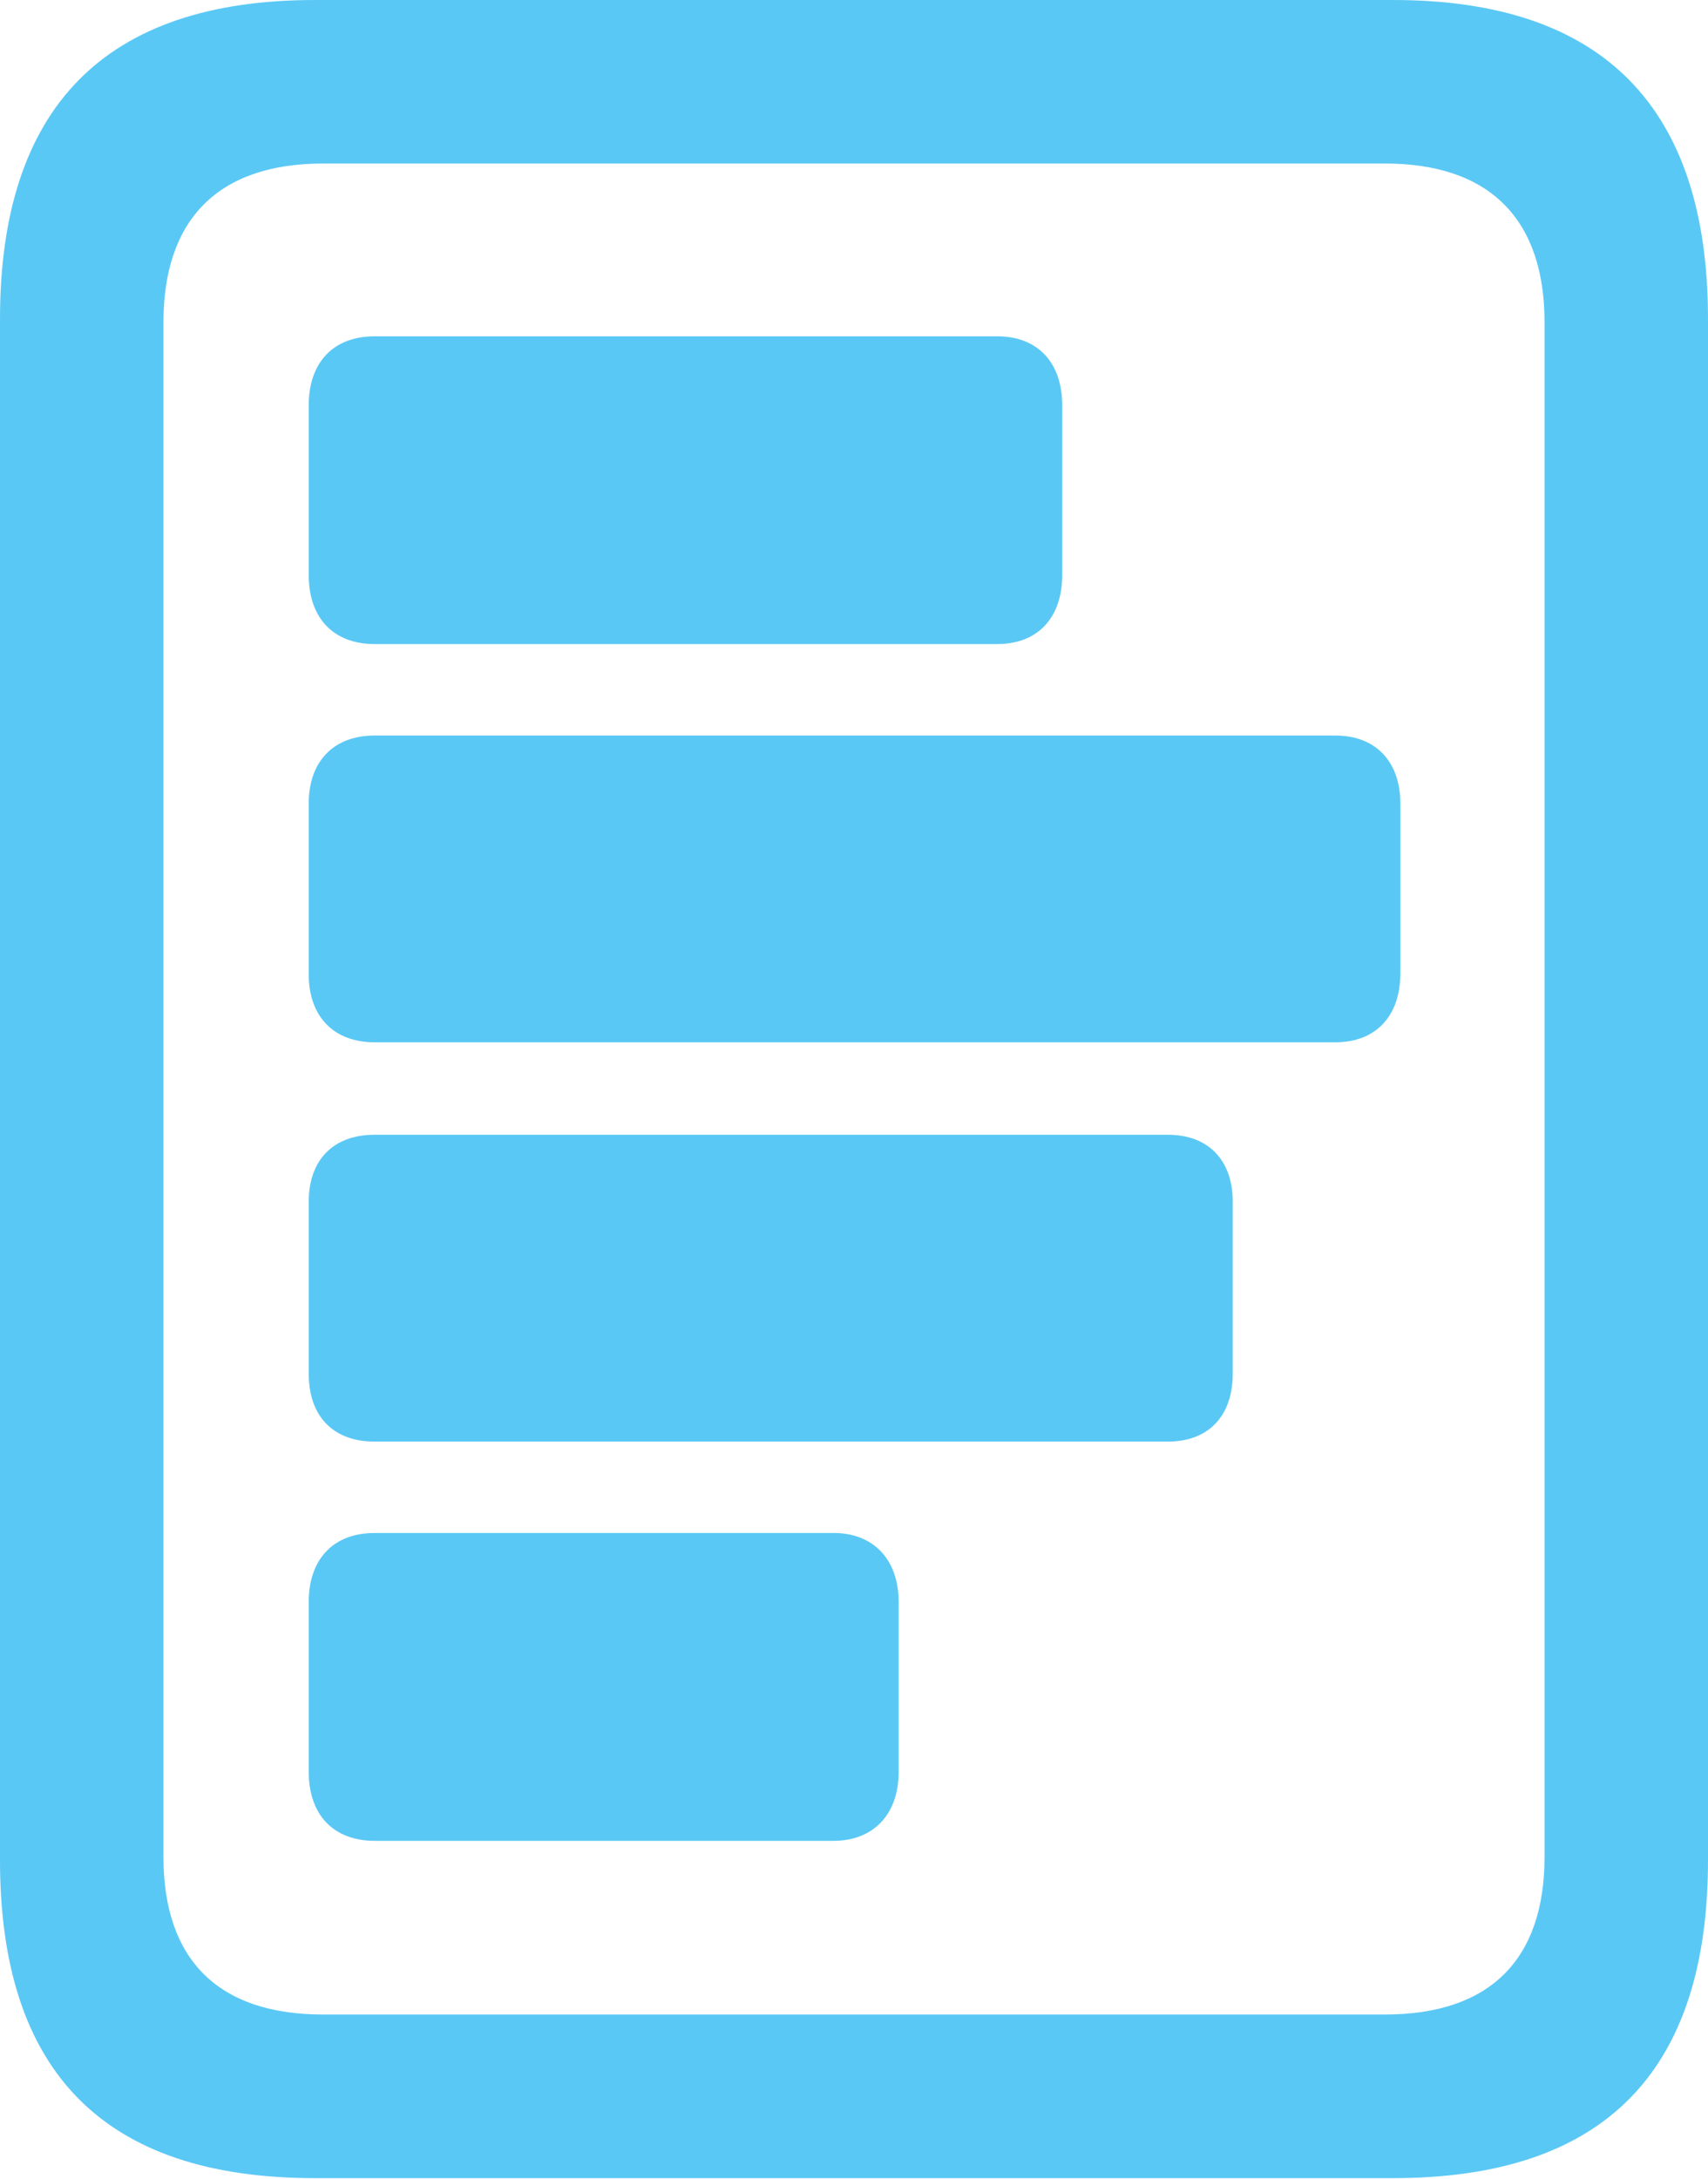 <?xml version="1.0" encoding="UTF-8"?>
<!--Generator: Apple Native CoreSVG 175.5-->
<!DOCTYPE svg
PUBLIC "-//W3C//DTD SVG 1.1//EN"
       "http://www.w3.org/Graphics/SVG/1.1/DTD/svg11.dtd">
<svg version="1.1" xmlns="http://www.w3.org/2000/svg" xmlns:xlink="http://www.w3.org/1999/xlink" width="20.532" height="26.184">
 <g>
  <rect height="26.184" opacity="0" width="20.532" x="0" y="0"/>
  <path d="M4.504 4.041C4.004 4.041 3.711 4.358 3.711 4.871L3.711 6.909C3.711 7.422 4.004 7.739 4.504 7.739L11.987 7.739C12.476 7.739 12.769 7.422 12.769 6.909L12.769 4.871C12.769 4.358 12.476 4.041 11.987 4.041ZM4.504 8.838C4.004 8.838 3.711 9.155 3.711 9.656L3.711 11.707C3.711 12.207 4.004 12.524 4.504 12.524L16.052 12.524C16.541 12.524 16.834 12.207 16.834 11.694L16.834 9.656C16.834 9.155 16.541 8.838 16.052 8.838ZM4.504 13.635C4.004 13.635 3.711 13.94 3.711 14.441L3.711 16.504C3.711 17.017 4.004 17.322 4.504 17.322L14.038 17.322C14.526 17.322 14.819 17.017 14.819 16.504L14.819 14.441C14.819 13.94 14.526 13.635 14.038 13.635ZM4.504 18.42C4.004 18.42 3.711 18.738 3.711 19.25L3.711 21.289C3.711 21.802 4.004 22.119 4.504 22.119L10.022 22.119C10.498 22.119 10.803 21.802 10.803 21.289L10.803 19.25C10.803 18.738 10.498 18.42 10.022 18.42ZM0 22.351C0 24.902 1.257 26.172 3.784 26.172L16.748 26.172C19.275 26.172 20.532 24.902 20.532 22.351L20.532 3.833C20.532 1.294 19.275 0 16.748 0L3.784 0C1.257 0 0 1.294 0 3.833ZM1.965 22.314L1.965 3.87C1.965 2.649 2.612 1.965 3.882 1.965L16.65 1.965C17.92 1.965 18.567 2.649 18.567 3.87L18.567 22.314C18.567 23.535 17.92 24.206 16.65 24.206L3.882 24.206C2.612 24.206 1.965 23.535 1.965 22.314Z" fill="#5ac8f5"/>
 </g>
</svg>
